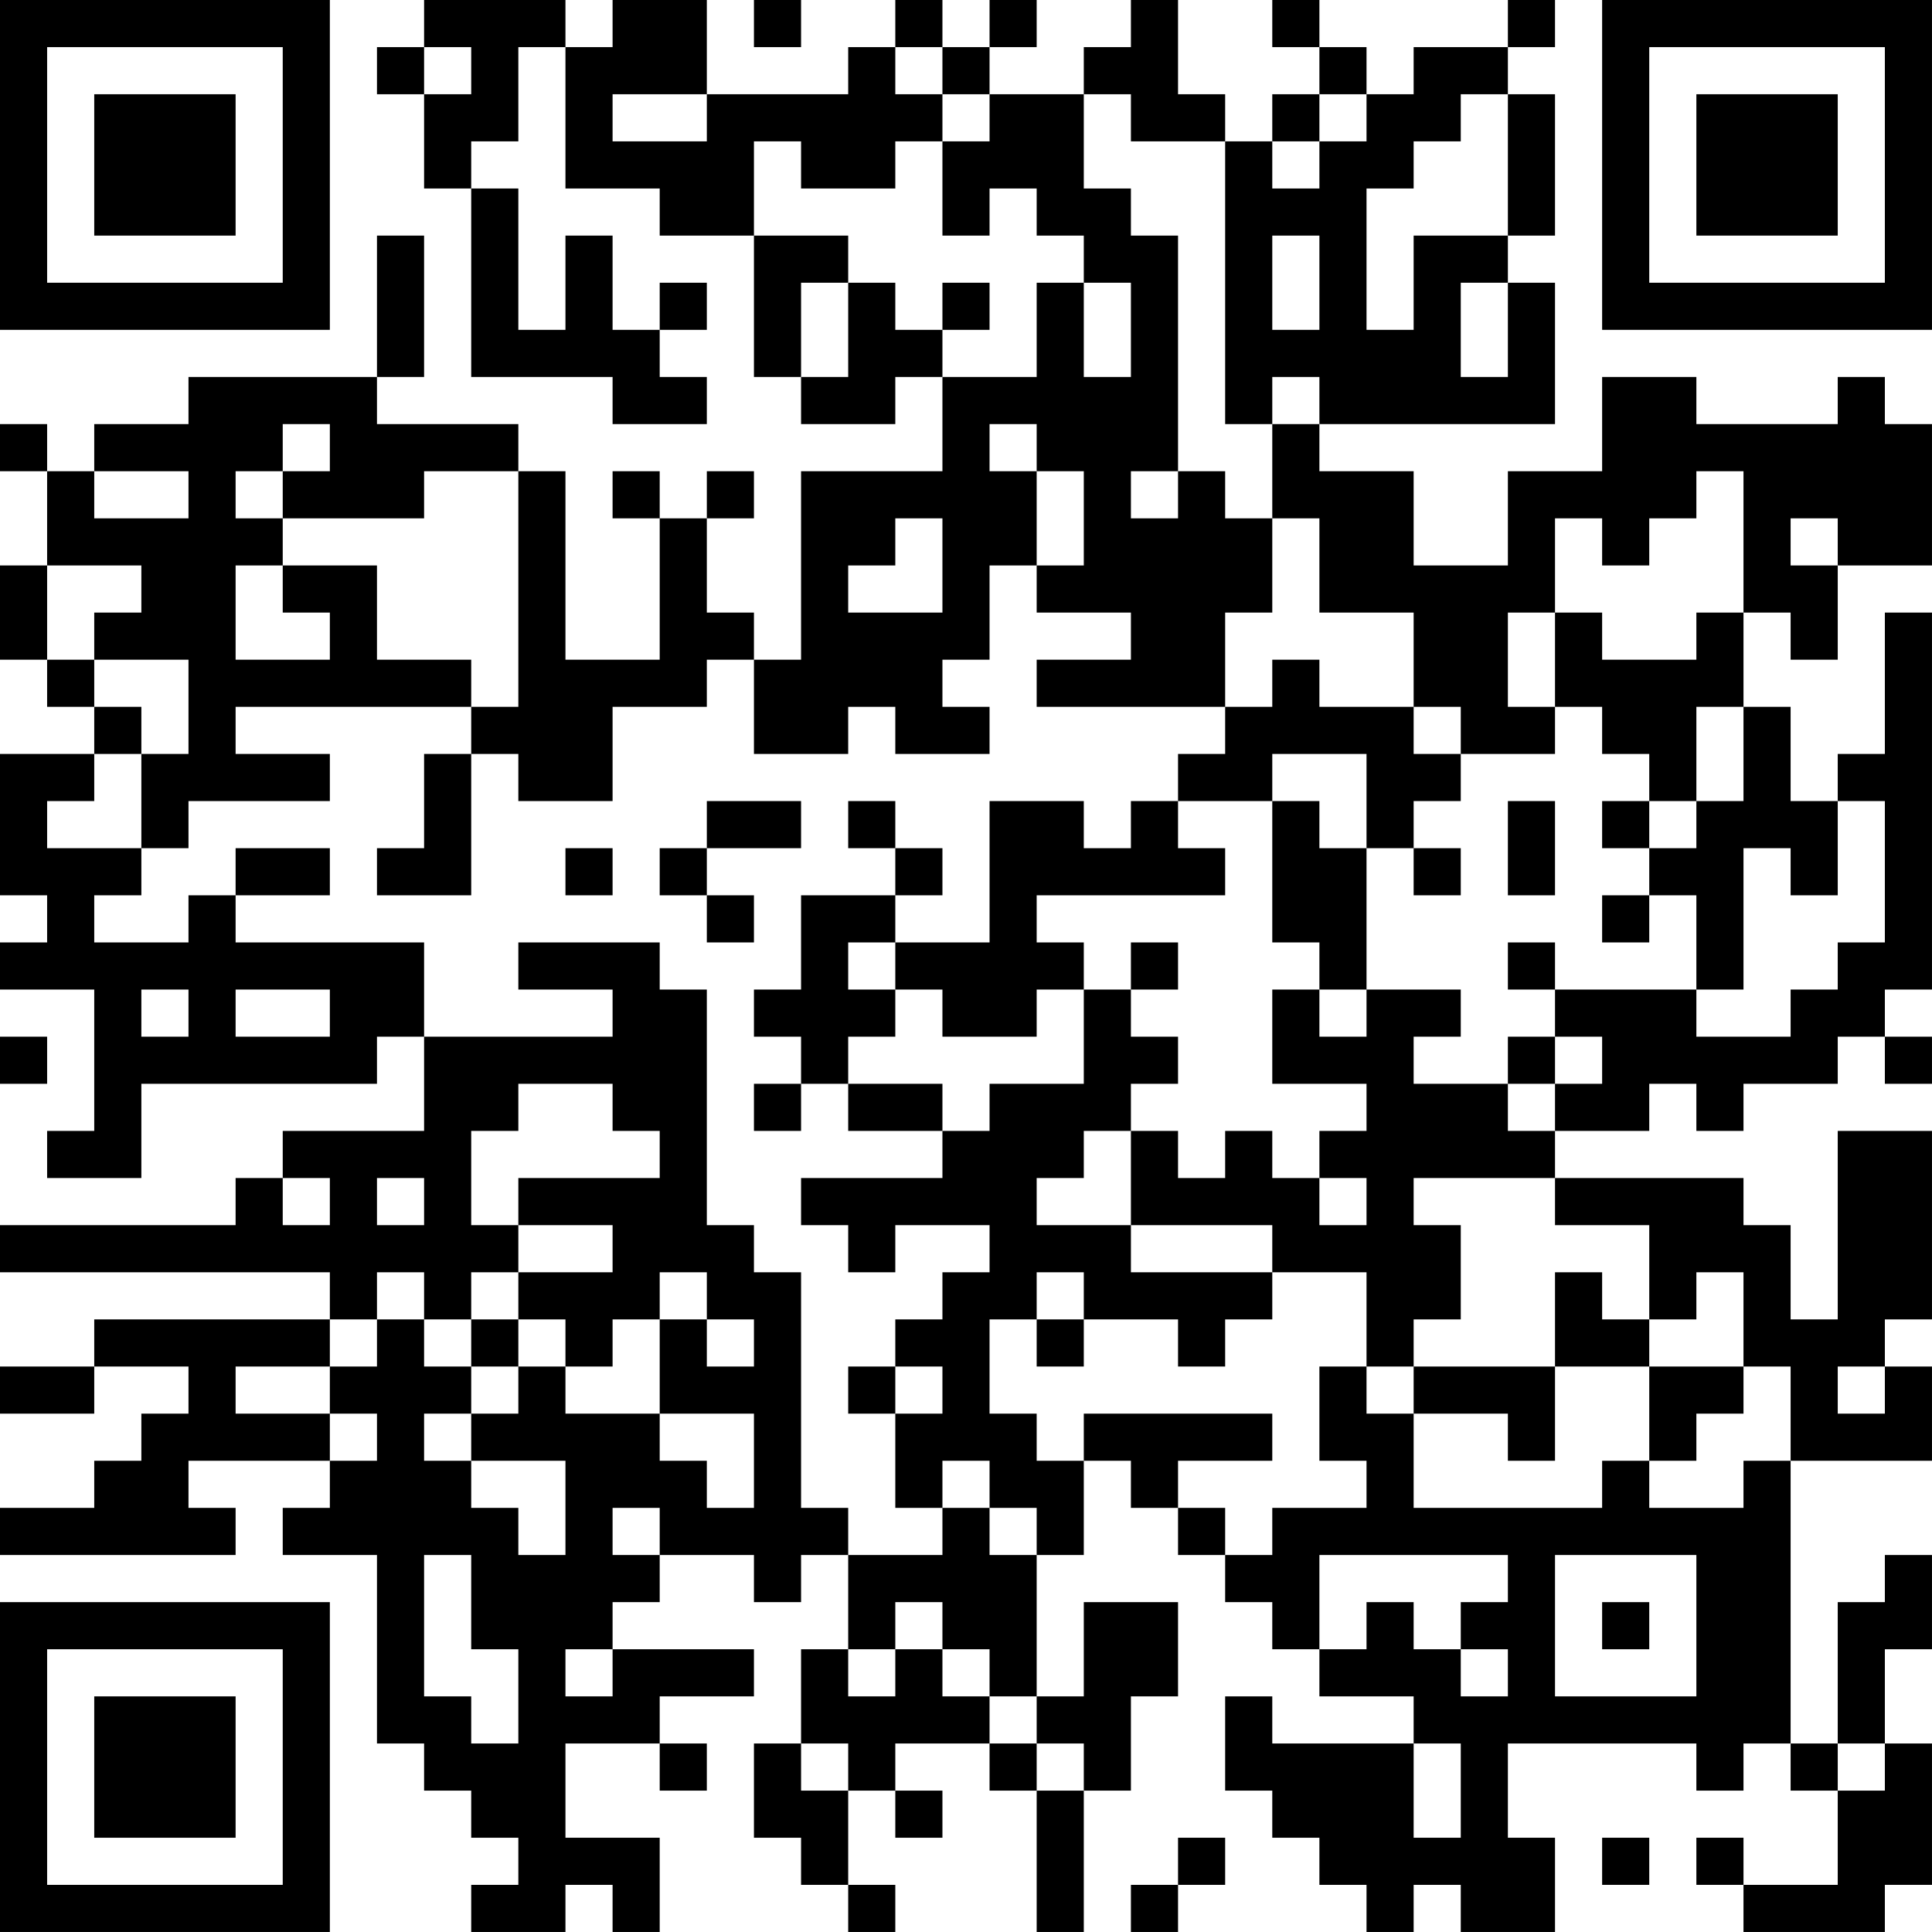 <?xml version="1.0" encoding="UTF-8"?>
<svg xmlns="http://www.w3.org/2000/svg" version="1.1" width="200" height="200" viewBox="0 0 200 200"><rect x="0" y="0" width="200" height="200" fill="#ffffff"/><g transform="scale(4.878)"><g transform="translate(0,0)"><path fill-rule="evenodd" d="M9 0L9 1L8 1L8 2L9 2L9 4L10 4L10 8L13 8L13 9L15 9L15 8L14 8L14 7L15 7L15 6L14 6L14 7L13 7L13 5L12 5L12 7L11 7L11 4L10 4L10 3L11 3L11 1L12 1L12 4L14 4L14 5L16 5L16 8L17 8L17 9L19 9L19 8L20 8L20 10L17 10L17 14L16 14L16 13L15 13L15 11L16 11L16 10L15 10L15 11L14 11L14 10L13 10L13 11L14 11L14 14L12 14L12 10L11 10L11 9L8 9L8 8L9 8L9 5L8 5L8 8L4 8L4 9L2 9L2 10L1 10L1 9L0 9L0 10L1 10L1 12L0 12L0 14L1 14L1 15L2 15L2 16L0 16L0 19L1 19L1 20L0 20L0 21L2 21L2 24L1 24L1 25L3 25L3 23L8 23L8 22L9 22L9 24L6 24L6 25L5 25L5 26L0 26L0 27L7 27L7 28L2 28L2 29L0 29L0 30L2 30L2 29L4 29L4 30L3 30L3 31L2 31L2 32L0 32L0 33L5 33L5 32L4 32L4 31L7 31L7 32L6 32L6 33L8 33L8 37L9 37L9 38L10 38L10 39L11 39L11 40L10 40L10 41L12 41L12 40L13 40L13 41L14 41L14 39L12 39L12 37L14 37L14 38L15 38L15 37L14 37L14 36L16 36L16 35L13 35L13 34L14 34L14 33L16 33L16 34L17 34L17 33L18 33L18 35L17 35L17 37L16 37L16 39L17 39L17 40L18 40L18 41L19 41L19 40L18 40L18 38L19 38L19 39L20 39L20 38L19 38L19 37L21 37L21 38L22 38L22 41L23 41L23 38L24 38L24 36L25 36L25 34L23 34L23 36L22 36L22 33L23 33L23 31L24 31L24 32L25 32L25 33L26 33L26 34L27 34L27 35L28 35L28 36L30 36L30 37L27 37L27 36L26 36L26 38L27 38L27 39L28 39L28 40L29 40L29 41L30 41L30 40L31 40L31 41L33 41L33 39L32 39L32 37L36 37L36 38L37 38L37 37L38 37L38 38L39 38L39 40L37 40L37 39L36 39L36 40L37 40L37 41L40 41L40 40L41 40L41 37L40 37L40 35L41 35L41 33L40 33L40 34L39 34L39 37L38 37L38 31L41 31L41 29L40 29L40 28L41 28L41 24L39 24L39 28L38 28L38 26L37 26L37 25L33 25L33 24L35 24L35 23L36 23L36 24L37 24L37 23L39 23L39 22L40 22L40 23L41 23L41 22L40 22L40 21L41 21L41 13L40 13L40 16L39 16L39 17L38 17L38 15L37 15L37 13L38 13L38 14L39 14L39 12L41 12L41 9L40 9L40 8L39 8L39 9L36 9L36 8L34 8L34 10L32 10L32 12L30 12L30 10L28 10L28 9L33 9L33 6L32 6L32 5L33 5L33 2L32 2L32 1L33 1L33 0L32 0L32 1L30 1L30 2L29 2L29 1L28 1L28 0L27 0L27 1L28 1L28 2L27 2L27 3L26 3L26 2L25 2L25 0L24 0L24 1L23 1L23 2L21 2L21 1L22 1L22 0L21 0L21 1L20 1L20 0L19 0L19 1L18 1L18 2L15 2L15 0L13 0L13 1L12 1L12 0ZM16 0L16 1L17 1L17 0ZM9 1L9 2L10 2L10 1ZM19 1L19 2L20 2L20 3L19 3L19 4L17 4L17 3L16 3L16 5L18 5L18 6L17 6L17 8L18 8L18 6L19 6L19 7L20 7L20 8L22 8L22 6L23 6L23 8L24 8L24 6L23 6L23 5L22 5L22 4L21 4L21 5L20 5L20 3L21 3L21 2L20 2L20 1ZM13 2L13 3L15 3L15 2ZM23 2L23 4L24 4L24 5L25 5L25 10L24 10L24 11L25 11L25 10L26 10L26 11L27 11L27 13L26 13L26 15L22 15L22 14L24 14L24 13L22 13L22 12L23 12L23 10L22 10L22 9L21 9L21 10L22 10L22 12L21 12L21 14L20 14L20 15L21 15L21 16L19 16L19 15L18 15L18 16L16 16L16 14L15 14L15 15L13 15L13 17L11 17L11 16L10 16L10 15L11 15L11 10L9 10L9 11L6 11L6 10L7 10L7 9L6 9L6 10L5 10L5 11L6 11L6 12L5 12L5 14L7 14L7 13L6 13L6 12L8 12L8 14L10 14L10 15L5 15L5 16L7 16L7 17L4 17L4 18L3 18L3 16L4 16L4 14L2 14L2 13L3 13L3 12L1 12L1 14L2 14L2 15L3 15L3 16L2 16L2 17L1 17L1 18L3 18L3 19L2 19L2 20L4 20L4 19L5 19L5 20L9 20L9 22L13 22L13 21L11 21L11 20L14 20L14 21L15 21L15 26L16 26L16 27L17 27L17 32L18 32L18 33L20 33L20 32L21 32L21 33L22 33L22 32L21 32L21 31L20 31L20 32L19 32L19 30L20 30L20 29L19 29L19 28L20 28L20 27L21 27L21 26L19 26L19 27L18 27L18 26L17 26L17 25L20 25L20 24L21 24L21 23L23 23L23 21L24 21L24 22L25 22L25 23L24 23L24 24L23 24L23 25L22 25L22 26L24 26L24 27L27 27L27 28L26 28L26 29L25 29L25 28L23 28L23 27L22 27L22 28L21 28L21 30L22 30L22 31L23 31L23 30L27 30L27 31L25 31L25 32L26 32L26 33L27 33L27 32L29 32L29 31L28 31L28 29L29 29L29 30L30 30L30 32L34 32L34 31L35 31L35 32L37 32L37 31L38 31L38 29L37 29L37 27L36 27L36 28L35 28L35 26L33 26L33 25L30 25L30 26L31 26L31 28L30 28L30 29L29 29L29 27L27 27L27 26L24 26L24 24L25 24L25 25L26 25L26 24L27 24L27 25L28 25L28 26L29 26L29 25L28 25L28 24L29 24L29 23L27 23L27 21L28 21L28 22L29 22L29 21L31 21L31 22L30 22L30 23L32 23L32 24L33 24L33 23L34 23L34 22L33 22L33 21L36 21L36 22L38 22L38 21L39 21L39 20L40 20L40 17L39 17L39 19L38 19L38 18L37 18L37 21L36 21L36 19L35 19L35 18L36 18L36 17L37 17L37 15L36 15L36 17L35 17L35 16L34 16L34 15L33 15L33 13L34 13L34 14L36 14L36 13L37 13L37 10L36 10L36 11L35 11L35 12L34 12L34 11L33 11L33 13L32 13L32 15L33 15L33 16L31 16L31 15L30 15L30 13L28 13L28 11L27 11L27 9L28 9L28 8L27 8L27 9L26 9L26 3L24 3L24 2ZM28 2L28 3L27 3L27 4L28 4L28 3L29 3L29 2ZM31 2L31 3L30 3L30 4L29 4L29 7L30 7L30 5L32 5L32 2ZM27 5L27 7L28 7L28 5ZM20 6L20 7L21 7L21 6ZM31 6L31 8L32 8L32 6ZM2 10L2 11L4 11L4 10ZM19 11L19 12L18 12L18 13L20 13L20 11ZM38 11L38 12L39 12L39 11ZM27 14L27 15L26 15L26 16L25 16L25 17L24 17L24 18L23 18L23 17L21 17L21 20L19 20L19 19L20 19L20 18L19 18L19 17L18 17L18 18L19 18L19 19L17 19L17 21L16 21L16 22L17 22L17 23L16 23L16 24L17 24L17 23L18 23L18 24L20 24L20 23L18 23L18 22L19 22L19 21L20 21L20 22L22 22L22 21L23 21L23 20L22 20L22 19L26 19L26 18L25 18L25 17L27 17L27 20L28 20L28 21L29 21L29 18L30 18L30 19L31 19L31 18L30 18L30 17L31 17L31 16L30 16L30 15L28 15L28 14ZM9 16L9 18L8 18L8 19L10 19L10 16ZM27 16L27 17L28 17L28 18L29 18L29 16ZM15 17L15 18L14 18L14 19L15 19L15 20L16 20L16 19L15 19L15 18L17 18L17 17ZM32 17L32 19L33 19L33 17ZM34 17L34 18L35 18L35 17ZM5 18L5 19L7 19L7 18ZM12 18L12 19L13 19L13 18ZM34 19L34 20L35 20L35 19ZM18 20L18 21L19 21L19 20ZM24 20L24 21L25 21L25 20ZM32 20L32 21L33 21L33 20ZM3 21L3 22L4 22L4 21ZM5 21L5 22L7 22L7 21ZM0 22L0 23L1 23L1 22ZM32 22L32 23L33 23L33 22ZM11 23L11 24L10 24L10 26L11 26L11 27L10 27L10 28L9 28L9 27L8 27L8 28L7 28L7 29L5 29L5 30L7 30L7 31L8 31L8 30L7 30L7 29L8 29L8 28L9 28L9 29L10 29L10 30L9 30L9 31L10 31L10 32L11 32L11 33L12 33L12 31L10 31L10 30L11 30L11 29L12 29L12 30L14 30L14 31L15 31L15 32L16 32L16 30L14 30L14 28L15 28L15 29L16 29L16 28L15 28L15 27L14 27L14 28L13 28L13 29L12 29L12 28L11 28L11 27L13 27L13 26L11 26L11 25L14 25L14 24L13 24L13 23ZM6 25L6 26L7 26L7 25ZM8 25L8 26L9 26L9 25ZM33 27L33 29L30 29L30 30L32 30L32 31L33 31L33 29L35 29L35 31L36 31L36 30L37 30L37 29L35 29L35 28L34 28L34 27ZM10 28L10 29L11 29L11 28ZM22 28L22 29L23 29L23 28ZM18 29L18 30L19 30L19 29ZM39 29L39 30L40 30L40 29ZM13 32L13 33L14 33L14 32ZM9 33L9 36L10 36L10 37L11 37L11 35L10 35L10 33ZM28 33L28 35L29 35L29 34L30 34L30 35L31 35L31 36L32 36L32 35L31 35L31 34L32 34L32 33ZM33 33L33 36L36 36L36 33ZM19 34L19 35L18 35L18 36L19 36L19 35L20 35L20 36L21 36L21 37L22 37L22 38L23 38L23 37L22 37L22 36L21 36L21 35L20 35L20 34ZM34 34L34 35L35 35L35 34ZM12 35L12 36L13 36L13 35ZM17 37L17 38L18 38L18 37ZM30 37L30 39L31 39L31 37ZM39 37L39 38L40 38L40 37ZM25 39L25 40L24 40L24 41L25 41L25 40L26 40L26 39ZM34 39L34 40L35 40L35 39ZM0 0L0 7L7 7L7 0ZM1 1L1 6L6 6L6 1ZM2 2L2 5L5 5L5 2ZM34 0L34 7L41 7L41 0ZM35 1L35 6L40 6L40 1ZM36 2L36 5L39 5L39 2ZM0 34L0 41L7 41L7 34ZM1 35L1 40L6 40L6 35ZM2 36L2 39L5 39L5 36Z" fill="#000000"/></g></g></svg>

